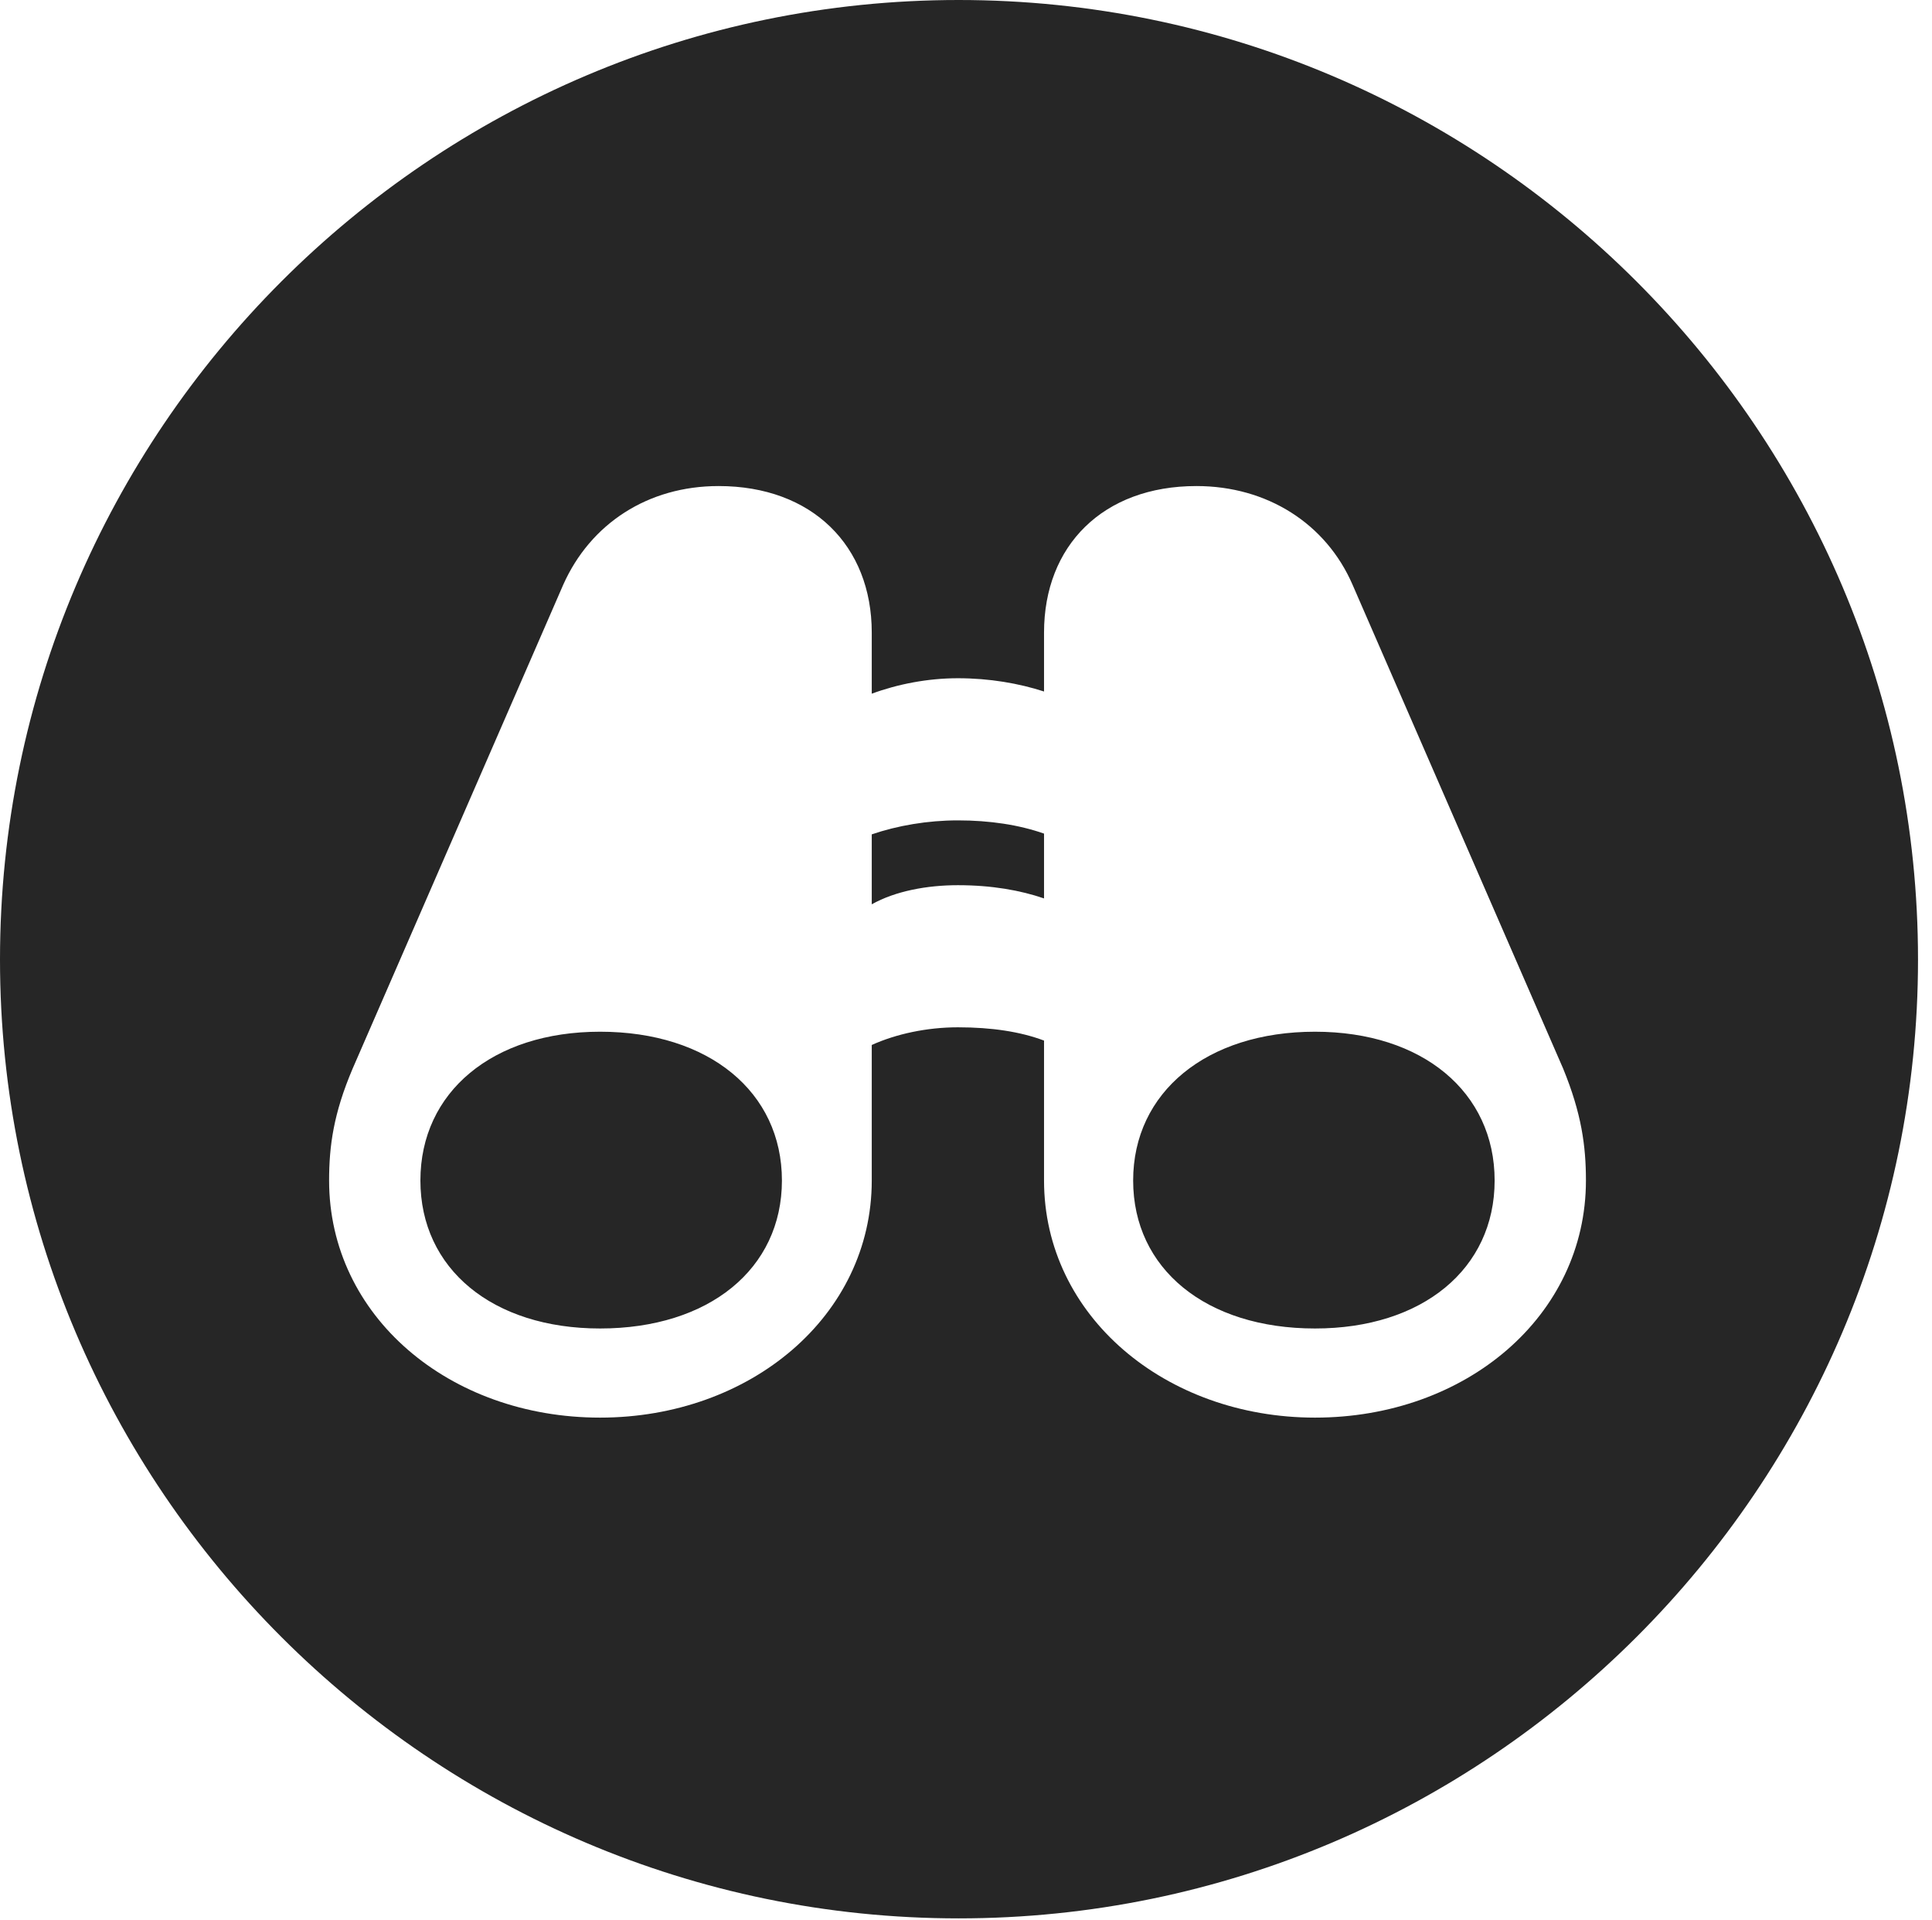 <?xml version="1.0" encoding="UTF-8"?>
<!--Generator: Apple Native CoreSVG 326-->
<!DOCTYPE svg
PUBLIC "-//W3C//DTD SVG 1.1//EN"
       "http://www.w3.org/Graphics/SVG/1.1/DTD/svg11.dtd">
<svg version="1.1" xmlns="http://www.w3.org/2000/svg" xmlns:xlink="http://www.w3.org/1999/xlink" viewBox="0 0 51.25 50.918">
 <g>
  <rect height="50.918" opacity="0" width="51.25" x="0" y="0"/>
  <path d="M50.879 25.449C50.879 39.453 39.453 50.879 25.43 50.879C11.426 50.879 0 39.453 0 25.449C0 11.426 11.426 0 25.43 0C39.453 0 50.879 11.426 50.879 25.449ZM27.695 16.777L27.695 18.34C27.031 18.125 26.25 17.988 25.41 17.988C24.609 17.988 23.809 18.145 23.125 18.398L23.125 16.777C23.125 14.473 21.543 12.891 19.062 12.891C17.188 12.891 15.664 13.887 14.941 15.508L9.355 28.34C8.848 29.531 8.73 30.391 8.73 31.309C8.73 34.902 11.914 37.598 15.918 37.598C19.902 37.598 23.125 34.902 23.125 31.309L23.125 27.715C23.77 27.422 24.59 27.246 25.41 27.246C26.309 27.246 27.07 27.363 27.695 27.598L27.695 31.309C27.695 34.902 30.918 37.598 34.883 37.598C38.887 37.598 42.07 34.902 42.07 31.309C42.07 30.391 41.953 29.531 41.465 28.34L35.879 15.508C35.176 13.887 33.613 12.891 31.738 12.891C29.258 12.891 27.695 14.473 27.695 16.777ZM20.742 31.309C20.742 33.652 18.809 35.234 15.918 35.234C13.066 35.234 11.152 33.652 11.152 31.309C11.152 28.965 13.066 27.363 15.918 27.363C18.809 27.363 20.742 28.965 20.742 31.309ZM39.648 31.309C39.648 33.652 37.734 35.234 34.883 35.234C31.992 35.234 30.059 33.652 30.059 31.309C30.059 28.965 32.012 27.363 34.883 27.363C37.734 27.363 39.648 28.965 39.648 31.309ZM27.695 22.109L27.695 23.828C27.07 23.613 26.309 23.477 25.41 23.477C24.59 23.477 23.75 23.633 23.125 23.984L23.125 22.129C23.809 21.895 24.609 21.758 25.41 21.758C26.25 21.758 27.031 21.875 27.695 22.109Z" fill="black" fill-opacity="0.85"/>
 </g>
</svg>
